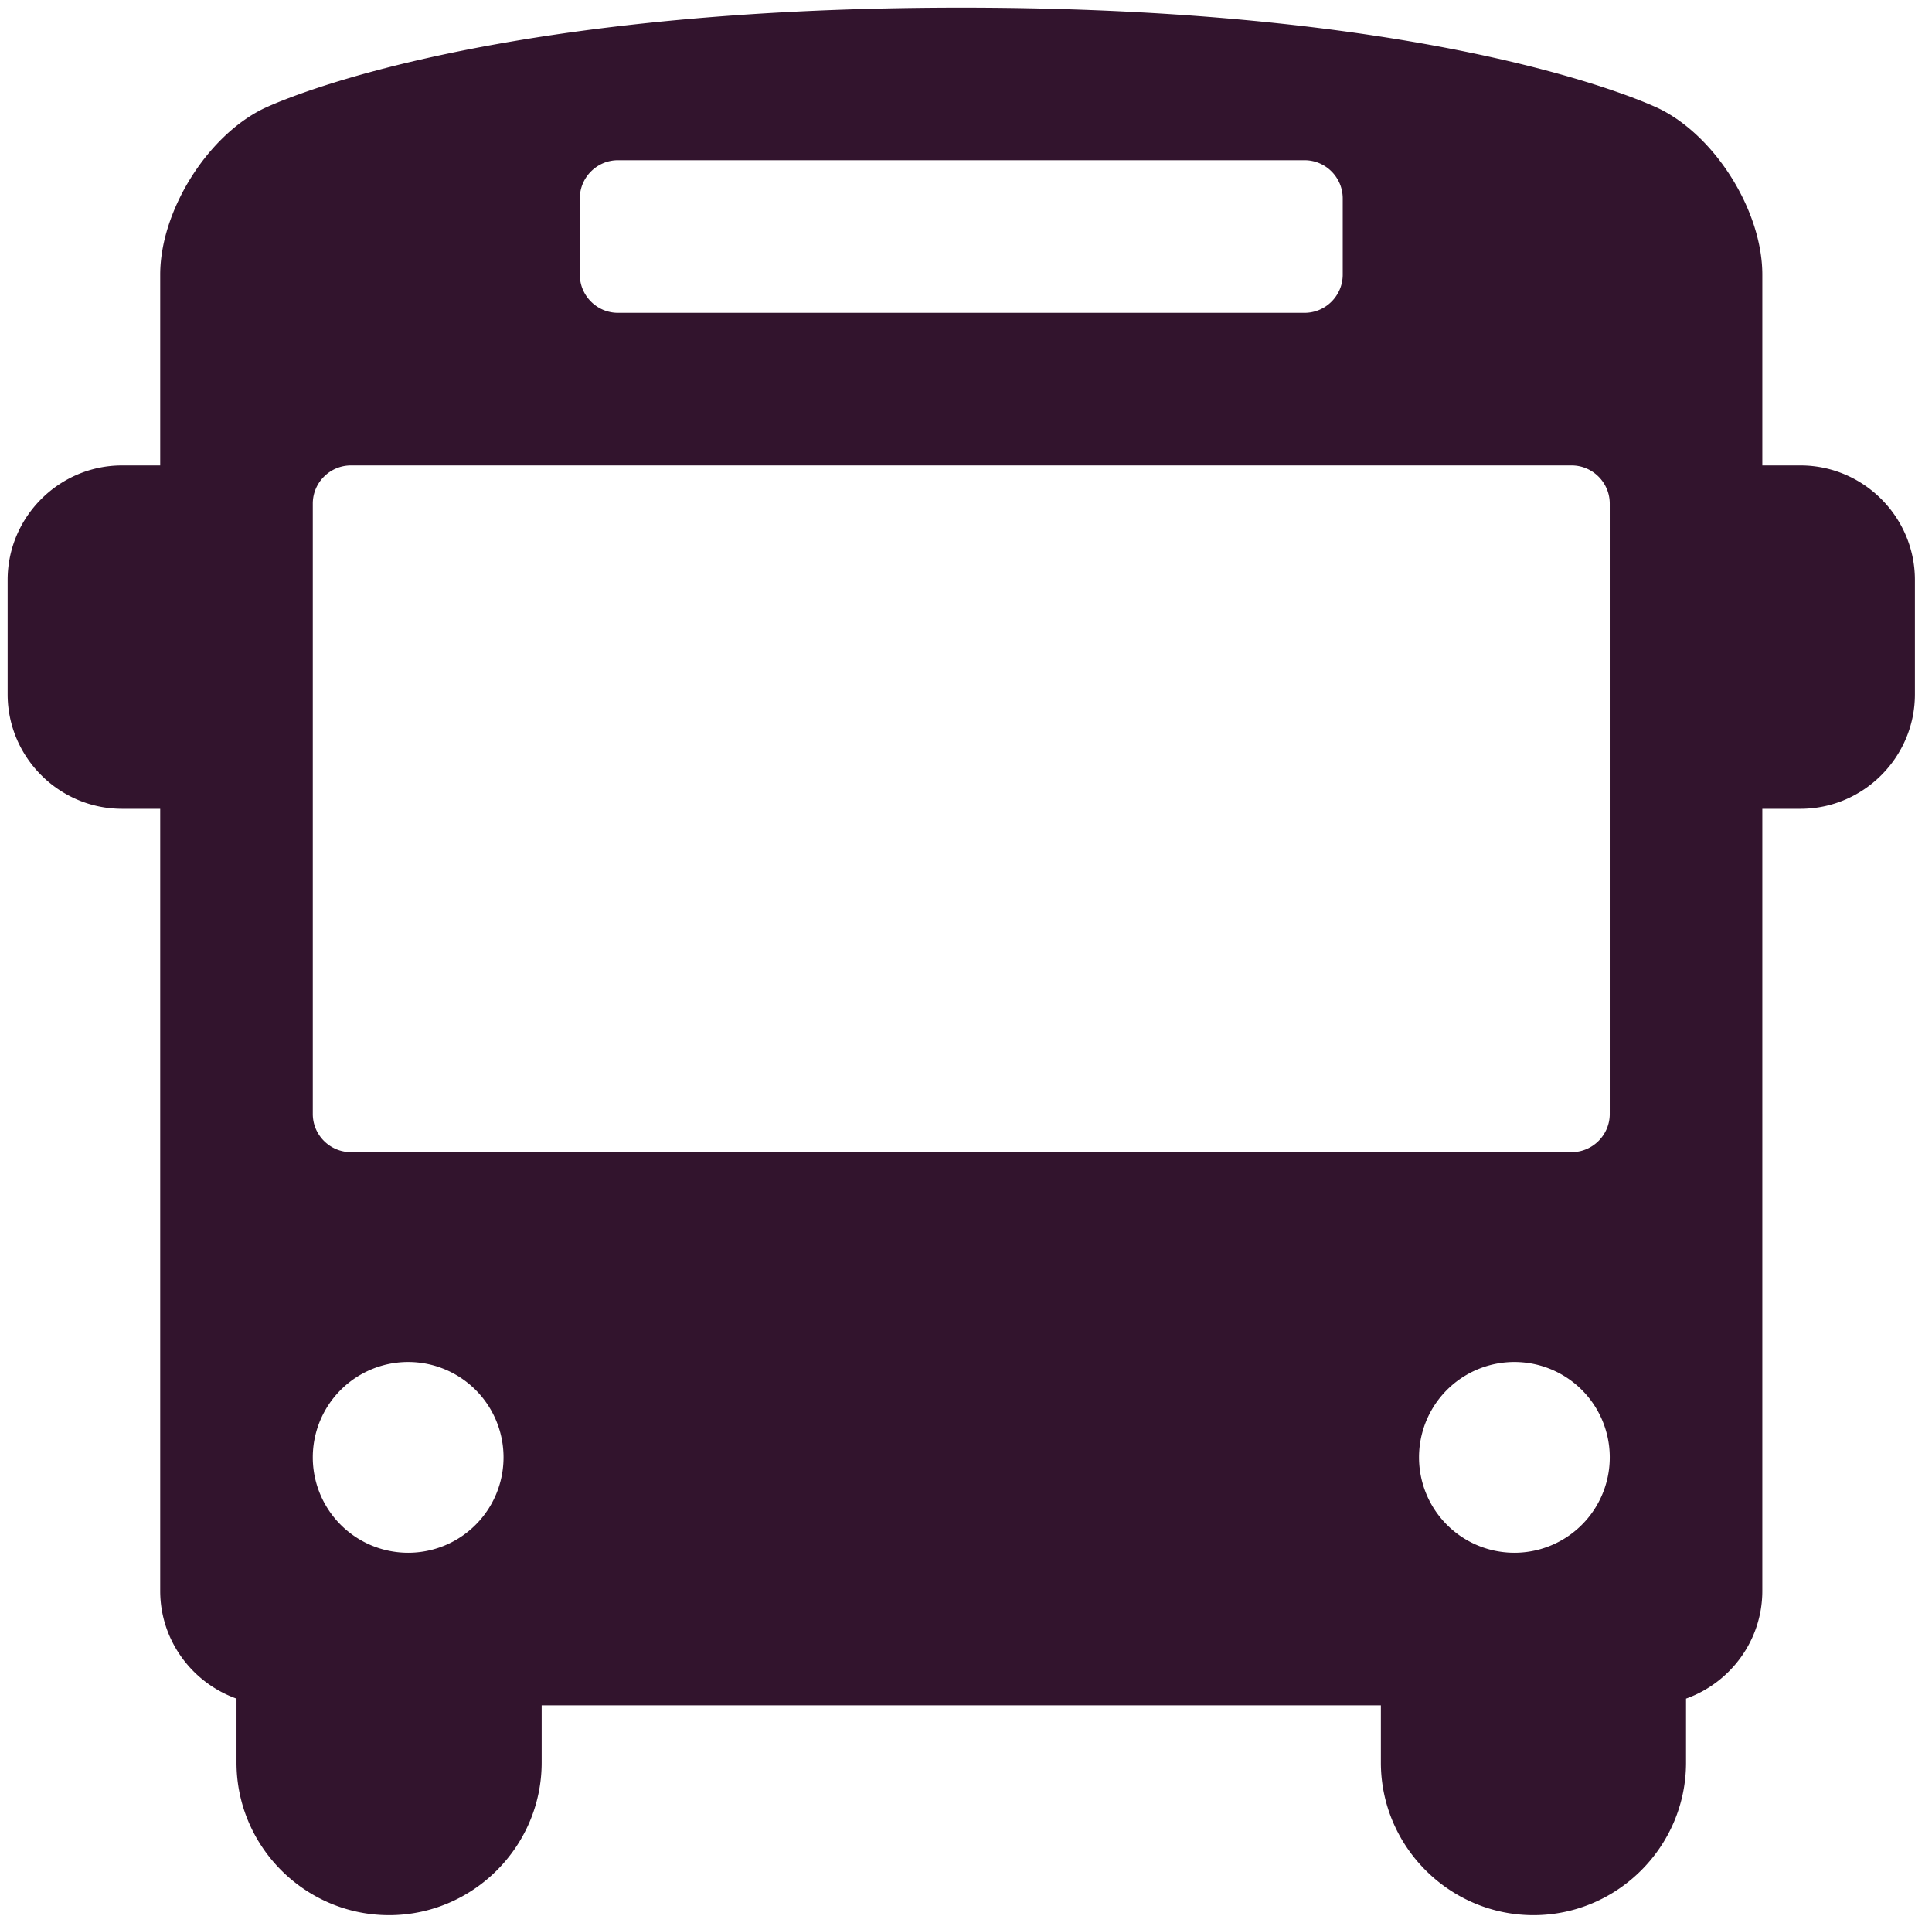 <svg class="iconLeft" viewBox="0 0 112.539 112" xmlns="http://www.w3.org/2000/svg" data-v-423bf9ae="" style="max-height: 500px" width="112.539" height="112"><g transform="matrix(5.736,0,0,5.736,125.662,9.666)" fill="#1F0C1C" id="5c6534db-dab6-47c1-8a82-5a5beef587fc" data-v-423bf9ae=""><path d="M1.32 13.09Q1.16 13.09 1.06 12.99Q0.95 12.89 0.95 12.74L0.95 12.74L0.95 3.65Q0.95 3.50 1.06 3.39Q1.16 3.29 1.32 3.29L1.32 3.29L2.90 3.29Q3.25 3.29 3.40 3.60L3.40 3.60L5.81 7.91L8.23 3.60Q8.39 3.29 8.74 3.29L8.74 3.29L10.32 3.29Q10.47 3.29 10.58 3.39Q10.68 3.50 10.68 3.65L10.68 3.65L10.68 12.74Q10.68 12.89 10.58 12.99Q10.47 13.09 10.32 13.09L10.32 13.09L8.54 13.09Q8.40 13.09 8.29 12.98Q8.19 12.88 8.19 12.74L8.19 12.74L8.19 7.64L6.68 10.42Q6.50 10.74 6.19 10.74L6.19 10.74L5.43 10.74Q5.15 10.74 4.94 10.42L4.94 10.42L3.44 7.64L3.44 12.74Q3.44 12.89 3.34 12.99Q3.23 13.09 3.08 13.09L3.08 13.09L1.32 13.09ZM14.63 13.23Q13.89 13.23 13.28 12.94Q12.67 12.66 12.33 12.15Q11.98 11.65 11.98 11.05L11.98 11.05Q11.98 10.09 12.78 9.50Q13.57 8.90 14.95 8.68L14.95 8.68L16.69 8.41L16.69 8.25Q16.69 7.73 16.48 7.49Q16.27 7.25 15.76 7.25L15.76 7.25Q15.48 7.25 15.29 7.35Q15.11 7.45 14.87 7.64L14.87 7.64Q14.69 7.80 14.55 7.87L14.55 7.87Q14.49 7.97 14.41 7.97L14.41 7.97L12.78 7.97Q12.64 7.97 12.55 7.88Q12.46 7.78 12.47 7.66L12.47 7.66Q12.49 7.28 12.85 6.81Q13.22 6.34 13.96 6.01Q14.70 5.67 15.79 5.67L15.79 5.67Q17.53 5.67 18.37 6.43Q19.21 7.20 19.21 8.50L19.21 8.50L19.21 12.74Q19.21 12.88 19.11 12.98Q19.01 13.09 18.86 13.09L18.86 13.09L17.14 13.09Q17.00 13.09 16.89 12.98Q16.79 12.88 16.79 12.74L16.79 12.74L16.79 12.25Q16.48 12.68 15.93 12.96Q15.39 13.23 14.63 13.23L14.63 13.23ZM15.33 11.58Q15.95 11.58 16.33 11.17Q16.72 10.77 16.72 10.00L16.72 10.00L16.72 9.83L15.55 10.02Q14.38 10.25 14.38 10.86L14.38 10.86Q14.38 11.19 14.65 11.38Q14.92 11.58 15.33 11.58L15.33 11.58ZM21.08 4.80Q20.93 4.80 20.83 4.70Q20.73 4.59 20.73 4.44L20.73 4.44L20.73 3.14Q20.73 2.98 20.84 2.88Q20.94 2.77 21.08 2.77L21.08 2.77L22.83 2.77Q22.99 2.77 23.09 2.88Q23.20 2.98 23.20 3.14L23.20 3.14L23.20 4.44Q23.20 4.59 23.09 4.70Q22.99 4.80 22.83 4.80L22.83 4.80L21.08 4.80ZM21.08 13.09Q20.94 13.09 20.84 12.98Q20.73 12.88 20.73 12.74L20.73 12.74L20.73 6.16Q20.73 6.01 20.84 5.91Q20.94 5.81 21.08 5.81L21.08 5.81L22.83 5.81Q22.99 5.81 23.09 5.91Q23.20 6.01 23.20 6.16L23.20 6.16L23.20 12.74Q23.20 12.89 23.09 12.99Q22.99 13.09 22.83 13.09L22.83 13.09L21.08 13.09ZM25.14 13.09Q25.00 13.09 24.90 12.98Q24.79 12.88 24.79 12.74L24.79 12.74L24.79 6.16Q24.79 6.01 24.90 5.91Q25.00 5.81 25.14 5.81L25.14 5.81L26.87 5.81Q27.02 5.81 27.12 5.91Q27.22 6.01 27.22 6.16L27.22 6.16L27.22 6.69Q27.59 6.23 28.19 5.95Q28.78 5.67 29.55 5.67L29.55 5.67Q30.35 5.67 30.98 6.03Q31.60 6.40 31.96 7.11Q32.31 7.83 32.31 8.83L32.31 8.83L32.31 12.74Q32.31 12.88 32.21 12.98Q32.12 13.09 31.96 13.09L31.96 13.09L30.10 13.09Q29.95 13.09 29.84 12.99Q29.74 12.89 29.74 12.74L29.74 12.74L29.74 8.92Q29.74 8.29 29.44 7.95Q29.13 7.62 28.56 7.62L28.56 7.62Q28.00 7.62 27.68 7.96Q27.36 8.30 27.36 8.92L27.36 8.92L27.36 12.74Q27.36 12.88 27.26 12.98Q27.16 13.09 27.01 13.09L27.01 13.09L25.14 13.09ZM38.39 13.23Q36.97 13.23 36.22 12.31L36.22 12.31L36.22 12.74Q36.22 12.88 36.12 12.98Q36.02 13.09 35.87 13.09L35.87 13.09L34.20 13.09Q34.05 13.09 33.94 12.99Q33.84 12.89 33.84 12.74L33.84 12.74L33.84 3.50Q33.84 3.35 33.94 3.25Q34.05 3.15 34.20 3.15L34.20 3.15L36.01 3.15Q36.16 3.15 36.26 3.25Q36.36 3.35 36.36 3.50L36.36 3.50L36.36 6.48Q37.13 5.67 38.39 5.67L38.39 5.67Q39.73 5.67 40.52 6.54Q41.30 7.42 41.36 8.95L41.36 8.95Q41.37 9.13 41.37 9.45L41.37 9.45Q41.37 9.76 41.36 9.94L41.36 9.94Q41.30 11.52 40.52 12.38Q39.75 13.23 38.39 13.23L38.39 13.23ZM37.58 11.28Q38.21 11.28 38.48 10.91Q38.75 10.54 38.79 9.88L38.79 9.88Q38.81 9.74 38.81 9.45L38.81 9.45Q38.81 9.16 38.79 9.02L38.79 9.02Q38.75 8.36 38.48 7.99Q38.21 7.62 37.58 7.62L37.58 7.62Q36.99 7.62 36.69 7.97Q36.39 8.33 36.36 8.88L36.36 8.88Q36.34 9.06 36.34 9.39L36.34 9.39Q36.34 9.73 36.36 9.93L36.36 9.93Q36.39 10.51 36.68 10.90Q36.97 11.28 37.58 11.28L37.58 11.28ZM42.95 13.09Q42.80 13.09 42.69 12.99Q42.59 12.89 42.59 12.74L42.59 12.74L42.59 10.89Q42.59 10.74 42.69 10.63Q42.80 10.53 42.95 10.53L42.95 10.53L44.80 10.53Q44.95 10.53 45.05 10.63Q45.15 10.74 45.15 10.89L45.15 10.89L45.15 12.74Q45.15 12.88 45.05 12.98Q44.95 13.09 44.80 13.09L44.80 13.09L42.95 13.09ZM49.35 13.23Q48.12 13.23 47.36 12.40Q46.61 11.58 46.61 10.07L46.61 10.07L46.61 6.16Q46.61 6.01 46.71 5.91Q46.82 5.81 46.96 5.81L46.96 5.81L48.82 5.81Q48.97 5.81 49.08 5.91Q49.18 6.01 49.18 6.16L49.18 6.16L49.18 9.98Q49.18 11.28 50.34 11.28L50.34 11.28Q50.90 11.28 51.22 10.94Q51.53 10.60 51.53 9.98L51.53 9.98L51.53 6.16Q51.53 6.01 51.64 5.91Q51.74 5.81 51.90 5.81L51.90 5.81L53.75 5.81Q53.90 5.81 54.00 5.91Q54.10 6.01 54.10 6.16L54.10 6.16L54.10 12.74Q54.10 12.88 54.00 12.98Q53.90 13.09 53.75 13.09L53.75 13.09L52.04 13.09Q51.88 13.09 51.78 12.99Q51.67 12.89 51.67 12.74L51.67 12.74L51.67 12.21Q50.95 13.23 49.35 13.23L49.35 13.23ZM58.74 13.23Q57.60 13.23 56.83 12.91Q56.06 12.59 55.69 12.14Q55.31 11.69 55.31 11.33L55.31 11.33Q55.31 11.19 55.42 11.09Q55.52 11.00 55.65 11.00L55.65 11.00L57.34 11.00Q57.43 11.00 57.48 11.06L57.48 11.06Q57.72 11.21 57.75 11.24L57.75 11.24Q58.02 11.44 58.25 11.54Q58.48 11.65 58.80 11.65L58.80 11.65Q59.18 11.65 59.42 11.50Q59.67 11.35 59.67 11.09L59.67 11.09Q59.67 10.86 59.54 10.72Q59.40 10.58 59.03 10.45Q58.66 10.32 57.90 10.18L57.90 10.18Q55.48 9.69 55.48 7.94L55.48 7.94Q55.48 7.36 55.85 6.84Q56.22 6.31 56.95 5.99Q57.67 5.67 58.67 5.67L58.67 5.67Q59.70 5.67 60.45 5.98Q61.19 6.30 61.59 6.74Q61.98 7.18 61.98 7.55L61.98 7.55Q61.98 7.67 61.89 7.77Q61.80 7.87 61.67 7.87L61.67 7.87L60.13 7.87Q60.00 7.87 59.93 7.81L59.93 7.81Q59.77 7.73 59.60 7.60L59.60 7.60Q59.35 7.43 59.16 7.34Q58.97 7.25 58.67 7.25L58.67 7.25Q58.32 7.25 58.13 7.41Q57.93 7.56 57.93 7.80L57.93 7.80Q57.93 8.01 58.05 8.14Q58.17 8.27 58.54 8.40Q58.91 8.53 59.67 8.67L59.67 8.67Q61.04 8.90 61.66 9.51Q62.29 10.12 62.29 10.93L62.29 10.93Q62.29 11.98 61.36 12.61Q60.42 13.23 58.74 13.23L58.74 13.23Z"/></g><g fill="#32142D" stroke="none" transform="matrix(1.111,0,0,1.111,0.444,0.444)" id="98ec52df-00a6-4a08-83a9-4df51d5db253" data-v-423bf9ae=""><path d="M94 24h-2V14c0-3.3-2.415-7.208-5.366-8.683C86.634 5.317 76 0 50 0S13.367 5.317 13.367 5.317C10.415 6.792 8 10.7 8 14v10H6c-3.3 0-6 2.7-6 6v6c0 3.3 2.7 6 6 6h2v41c0 2.599 1.677 4.818 4 5.647V92c0 4.4 3.6 8 8 8s8-3.6 8-8v-3h44v3c0 4.4 3.6 8 8 8s8-3.6 8-8v-3.353c2.323-.829 4-3.049 4-5.647V42h2c3.3 0 6-2.7 6-6v-6c0-3.3-2.7-6-6-6zM30 10c0-1.1.9-2 2-2h36c1.1 0 2 .9 2 2v4c0 1.1-.9 2-2 2H32c-1.1 0-2-.9-2-2v-4zm-9 71a5 5 0 11.001-10.001A5 5 0 0121 81zm58 0a5 5 0 11.001-10.001A5 5 0 0179 81zm5-23c0 1.1-.9 2-2 2H18c-1.1 0-2-.9-2-2V26c0-1.1.9-2 2-2h64c1.1 0 2 .9 2 2v32z"/></g></svg>